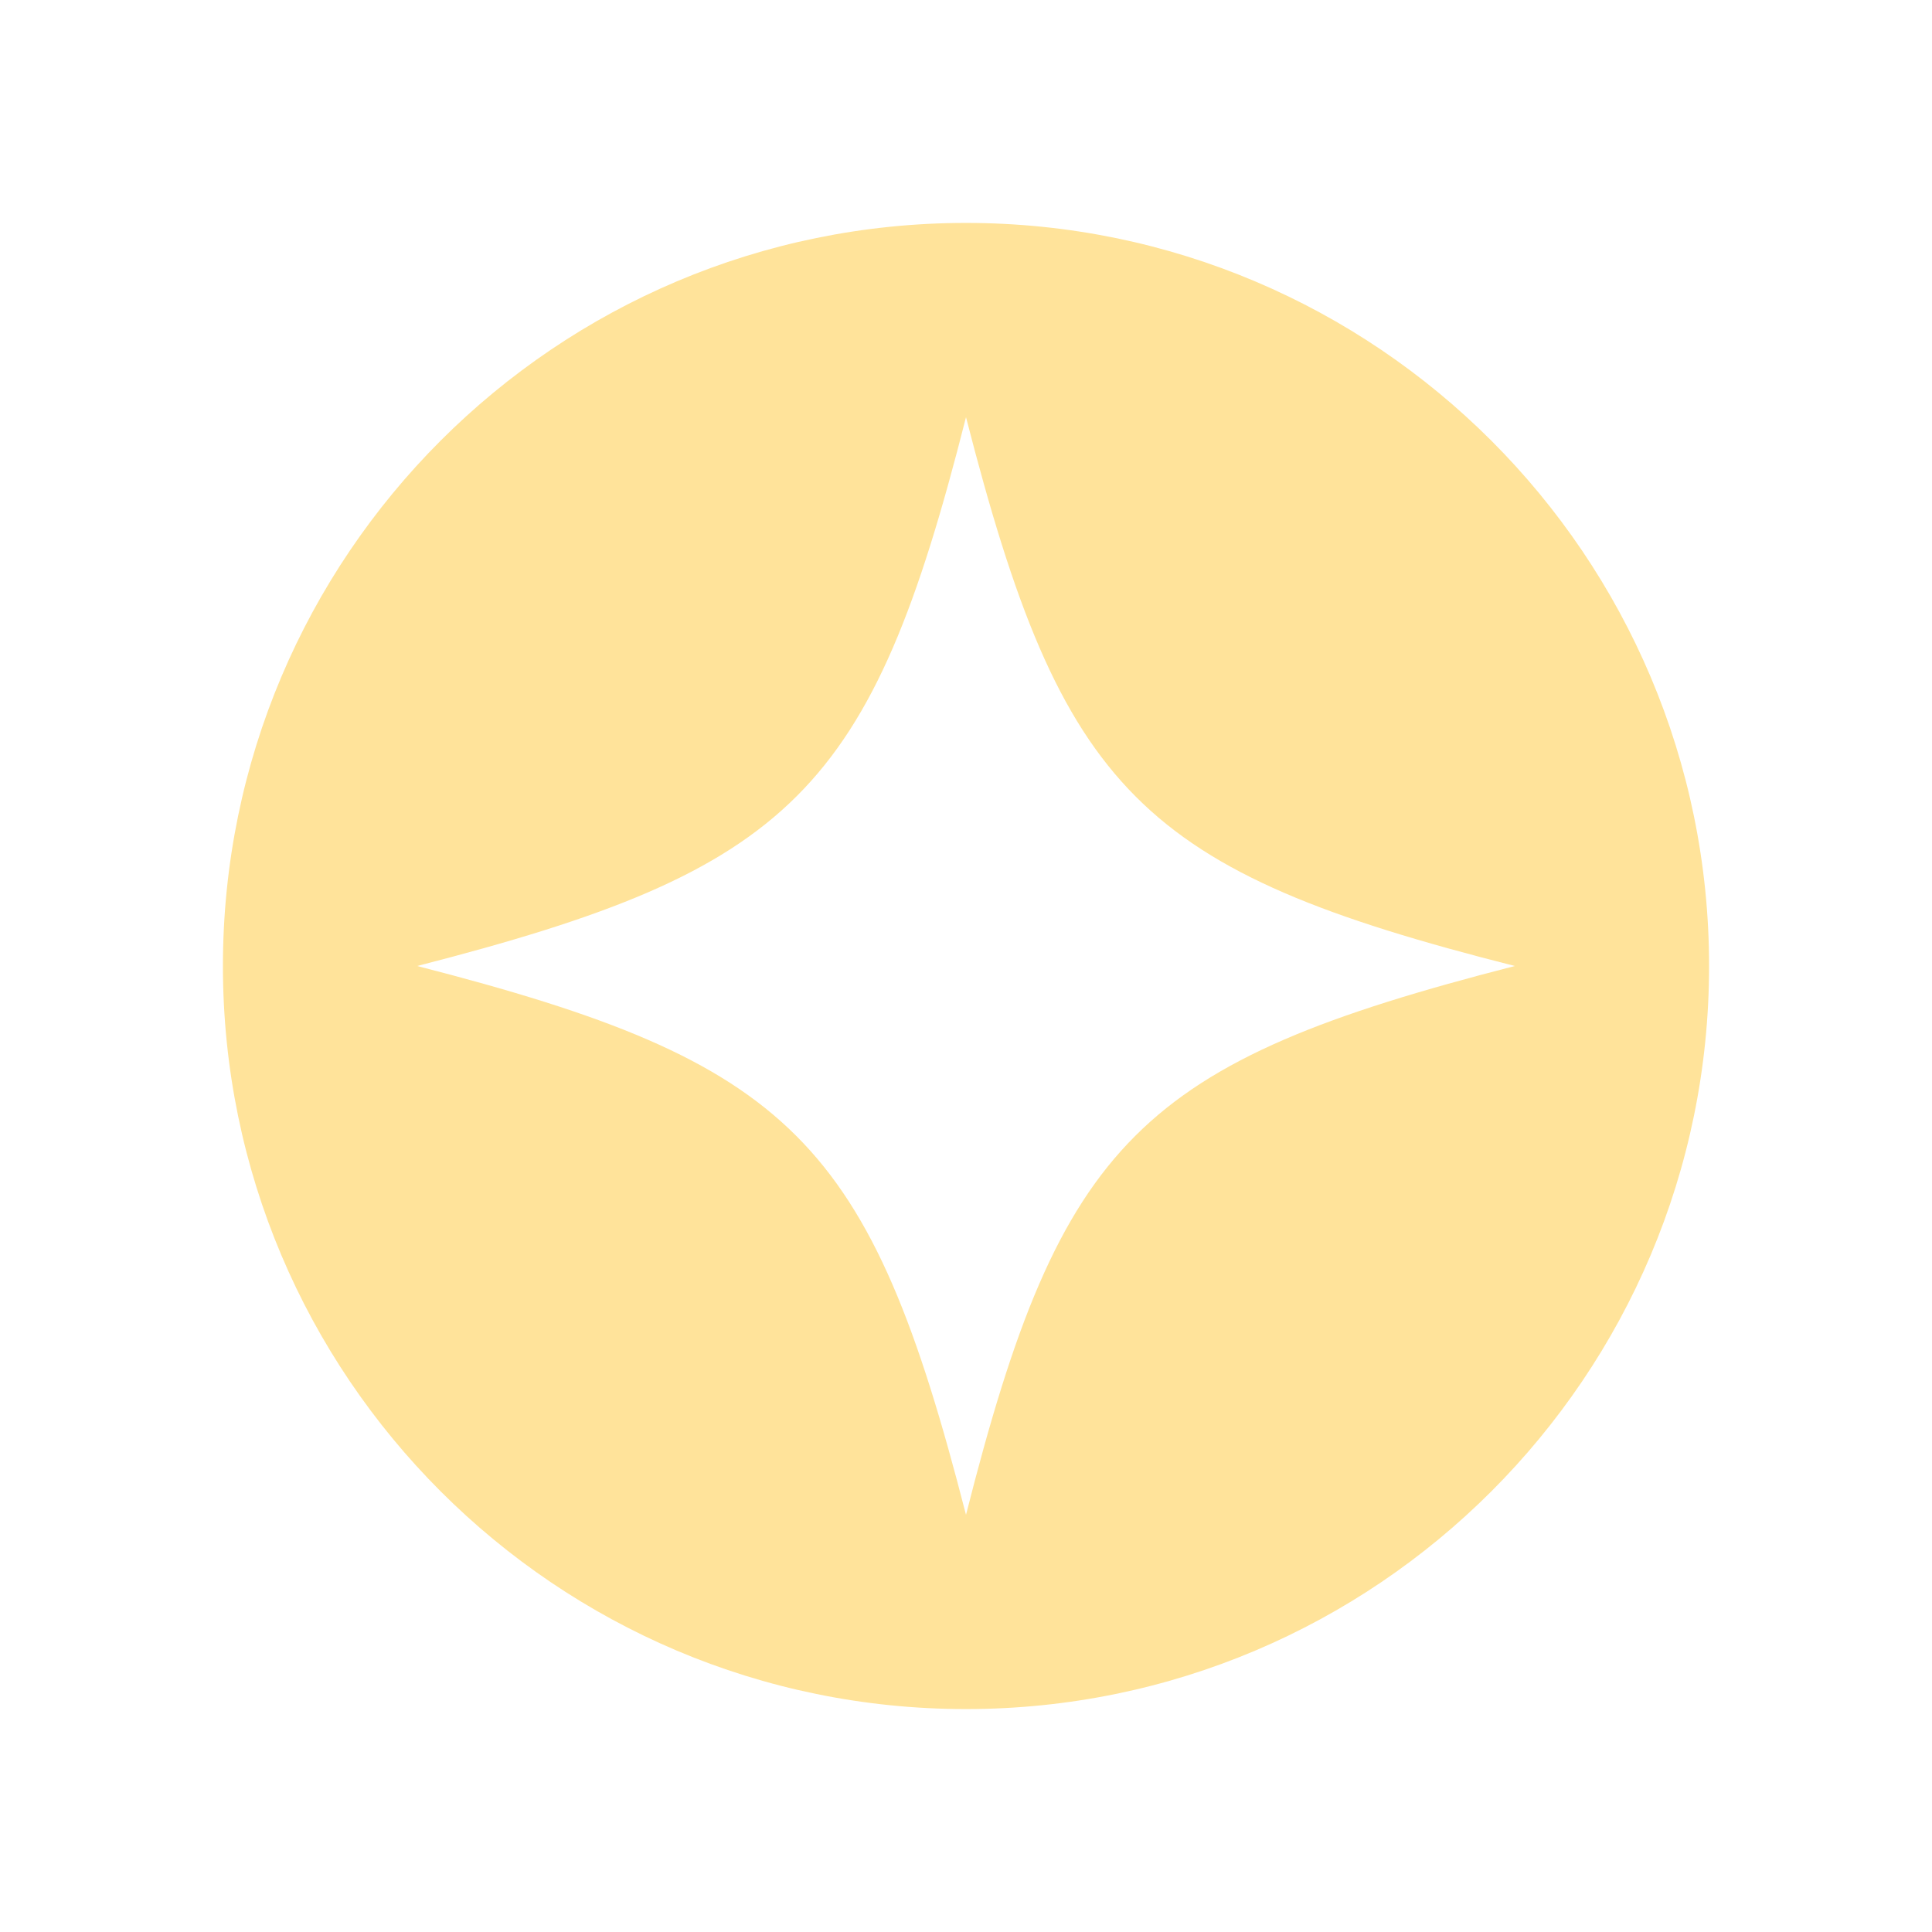<svg width="130" height="130" viewBox="0 0 130 130" fill="none" xmlns="http://www.w3.org/2000/svg">
<g filter="url(#filter0_d_41_844)">
<path d="M65 12C92.591 12 115 34.4 115 62C115 89.6 92.6 112 65 112C37.4 112 15 89.6 15 62C15 34.4 37.4 12 65 12ZM65 98.93C71.399 73.672 76.681 68.48 101.93 62C76.672 55.601 71.48 50.319 65 25.07C58.601 50.328 53.319 55.52 28.07 62C53.328 68.489 58.52 73.681 65 98.93Z" fill="#FFE39A"/>
</g>
<defs>
<filter id="filter0_d_41_844" x="0" y="0" width="130" height="130" filterUnits="userSpaceOnUse" color-interpolation-filters="sRGB">
<feFlood flood-opacity="0" result="BackgroundImageFix"/>
<feColorMatrix in="SourceAlpha" type="matrix" values="0 0 0 0 0 0 0 0 0 0 0 0 0 0 0 0 0 0 127 0" result="hardAlpha"/>
<feOffset dy="3"/>
<feGaussianBlur stdDeviation="7.5"/>
<feComposite in2="hardAlpha" operator="out"/>
<feColorMatrix type="matrix" values="0 0 0 0 1 0 0 0 0 0.89 0 0 0 0 0.604 0 0 0 1 0"/>
<feBlend mode="normal" in2="BackgroundImageFix" result="effect1_dropShadow_41_844"/>
<feBlend mode="normal" in="SourceGraphic" in2="effect1_dropShadow_41_844" result="shape"/>
</filter>
</defs>
</svg>

